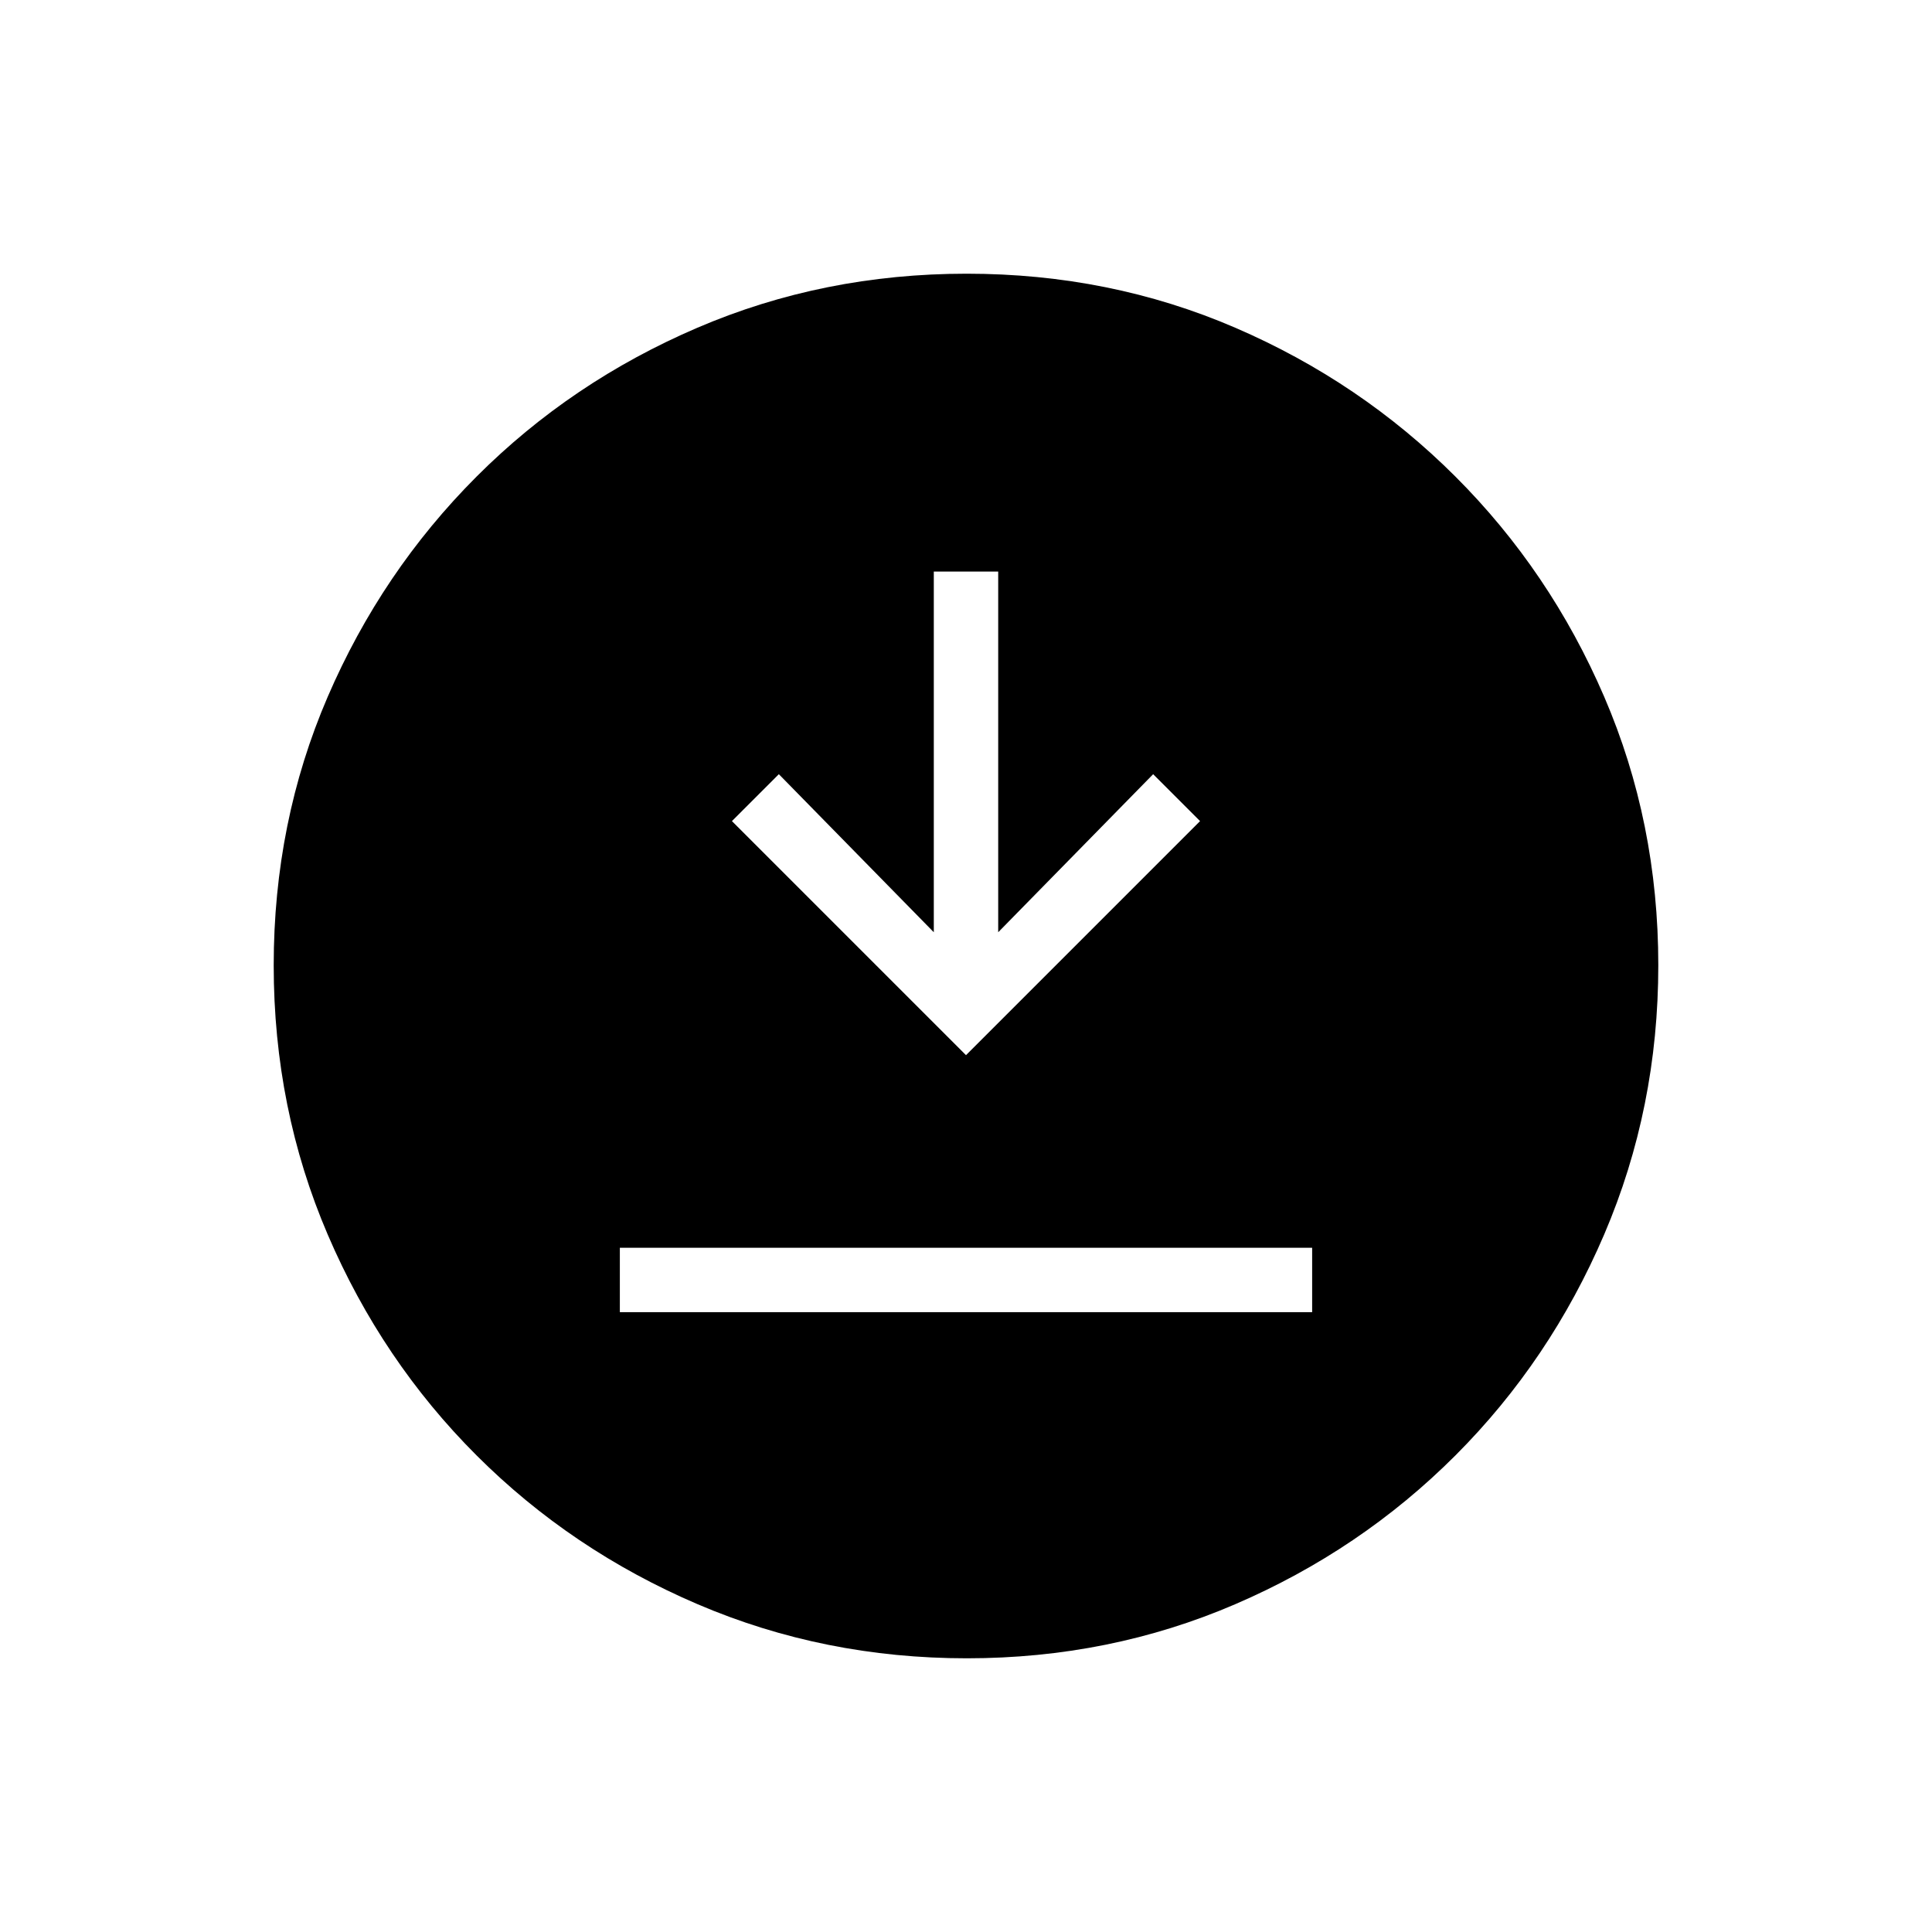 <svg xmlns="http://www.w3.org/2000/svg" height="20" viewBox="0 -960 960 960" width="20"><path d="M308-308h344v-32H308v32Zm172-127.69L596.31-552 573-575.31l-77 78.54V-676h-32v179.23l-77-78.54L363.69-552 480-435.69Zm.41 299.69q-70.95 0-133.69-26.84-62.73-26.84-109.86-73.92t-73.99-109.72Q136-409.11 136-480.32q0-71.22 26.84-133.46 26.84-62.23 73.92-109.36t109.72-73.99Q409.11-824 480.32-824q71.22 0 133.46 26.84 62.23 26.84 109.36 73.92t73.99 109.48Q824-551.36 824-480.41q0 70.95-26.84 133.69-26.84 62.73-73.92 109.86t-109.48 73.99Q551.36-136 480.41-136Z"/></svg>